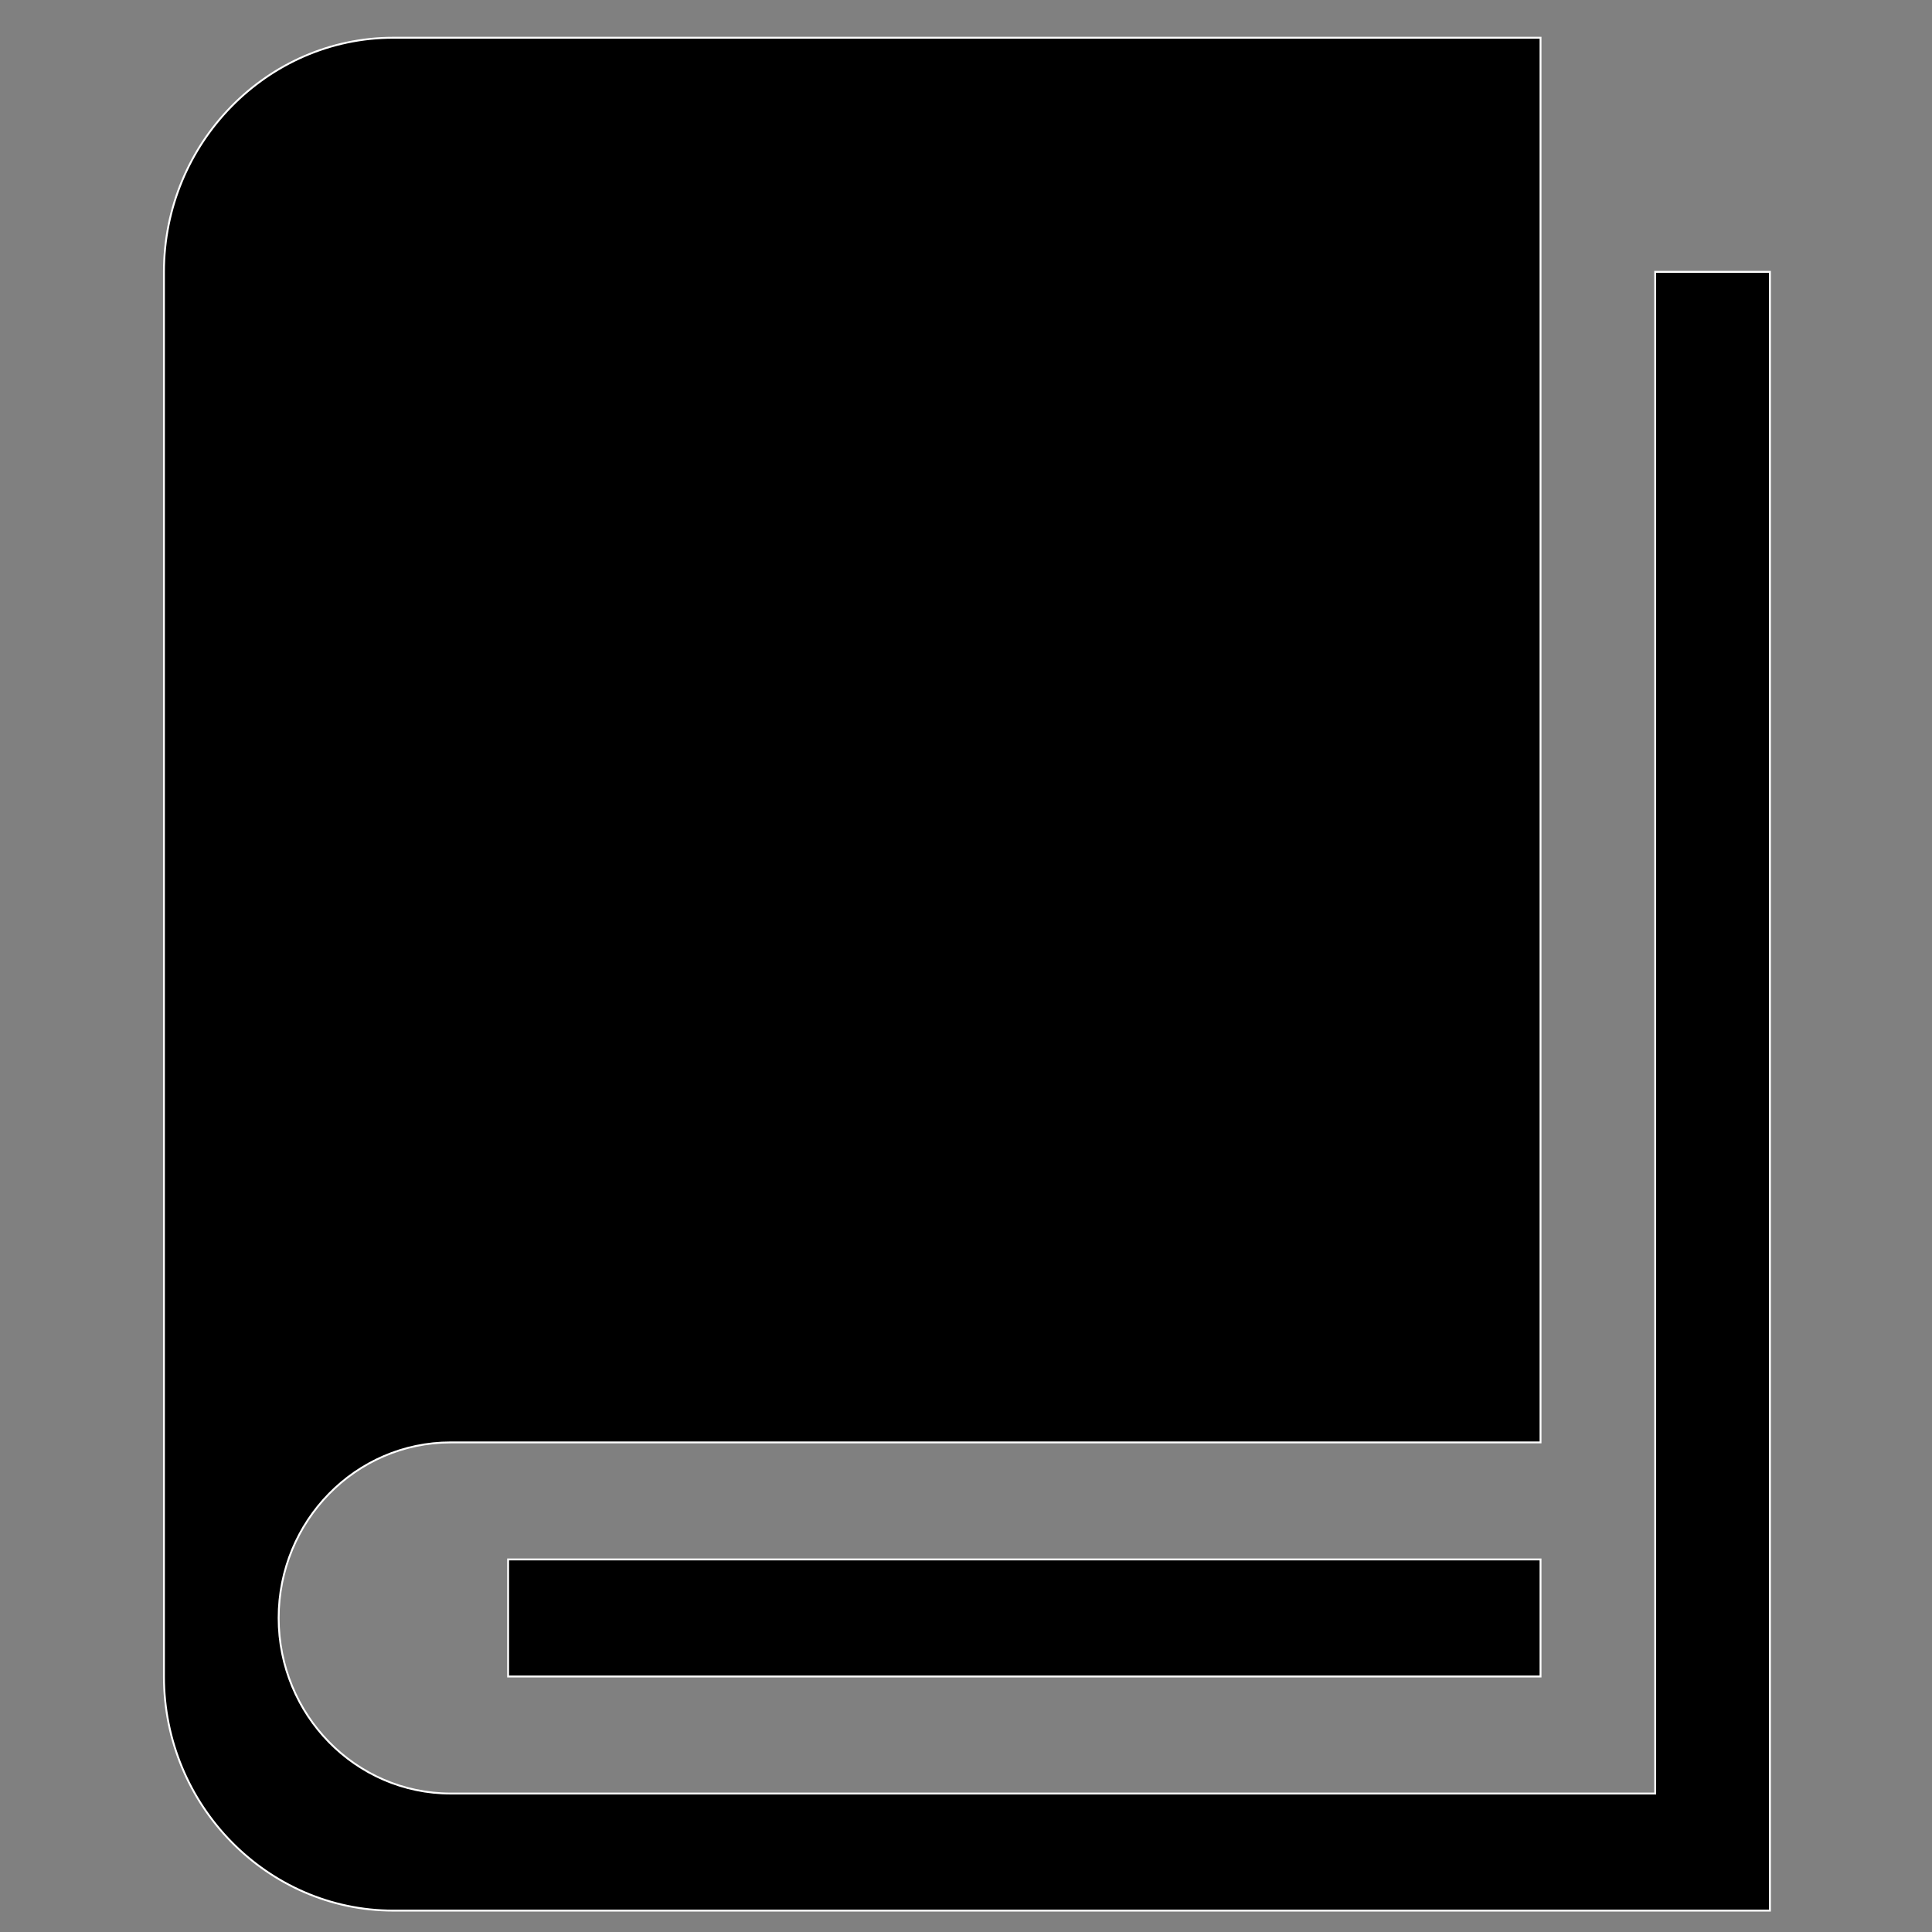 <?xml version="1.0" encoding="utf-8"?>
<!-- Generator: Adobe Illustrator 16.0.0, SVG Export Plug-In . SVG Version: 6.00 Build 0)  -->
<!DOCTYPE svg PUBLIC "-//W3C//DTD SVG 1.1//EN" "http://www.w3.org/Graphics/SVG/1.1/DTD/svg11.dtd">
<svg version="1.1" id="图层_1" xmlns="http://www.w3.org/2000/svg" xmlns:xlink="http://www.w3.org/1999/xlink" x="0px" y="0px"
	 width="1024px" height="1024px" viewBox="0 0 1024 1024" enable-background="new 0 0 1024 1024" xml:space="preserve">
<rect x="0" y="0" width="1024" height="1024" fill="#808080" stroke="none"/>
<g>
	<path stroke="#FFFFFF" stroke-miterlimit="10" d="M877.283,144.09v806.525H238.879c-50.361,0-91.186-41.656-91.186-93.055
		c0-51.424,40.824-93.055,91.186-93.055H816.51V20H208.49C141.621,20,86.896,75.832,86.896,144.09v744.48
		c0,68.258,54.725,124.09,121.594,124.09h729.613V144.09H877.283L877.283,144.09z M269.311,826.525H816.51v62.045H269.311V826.525
		L269.311,826.525z M269.311,826.525"/>
</g>
</svg>
